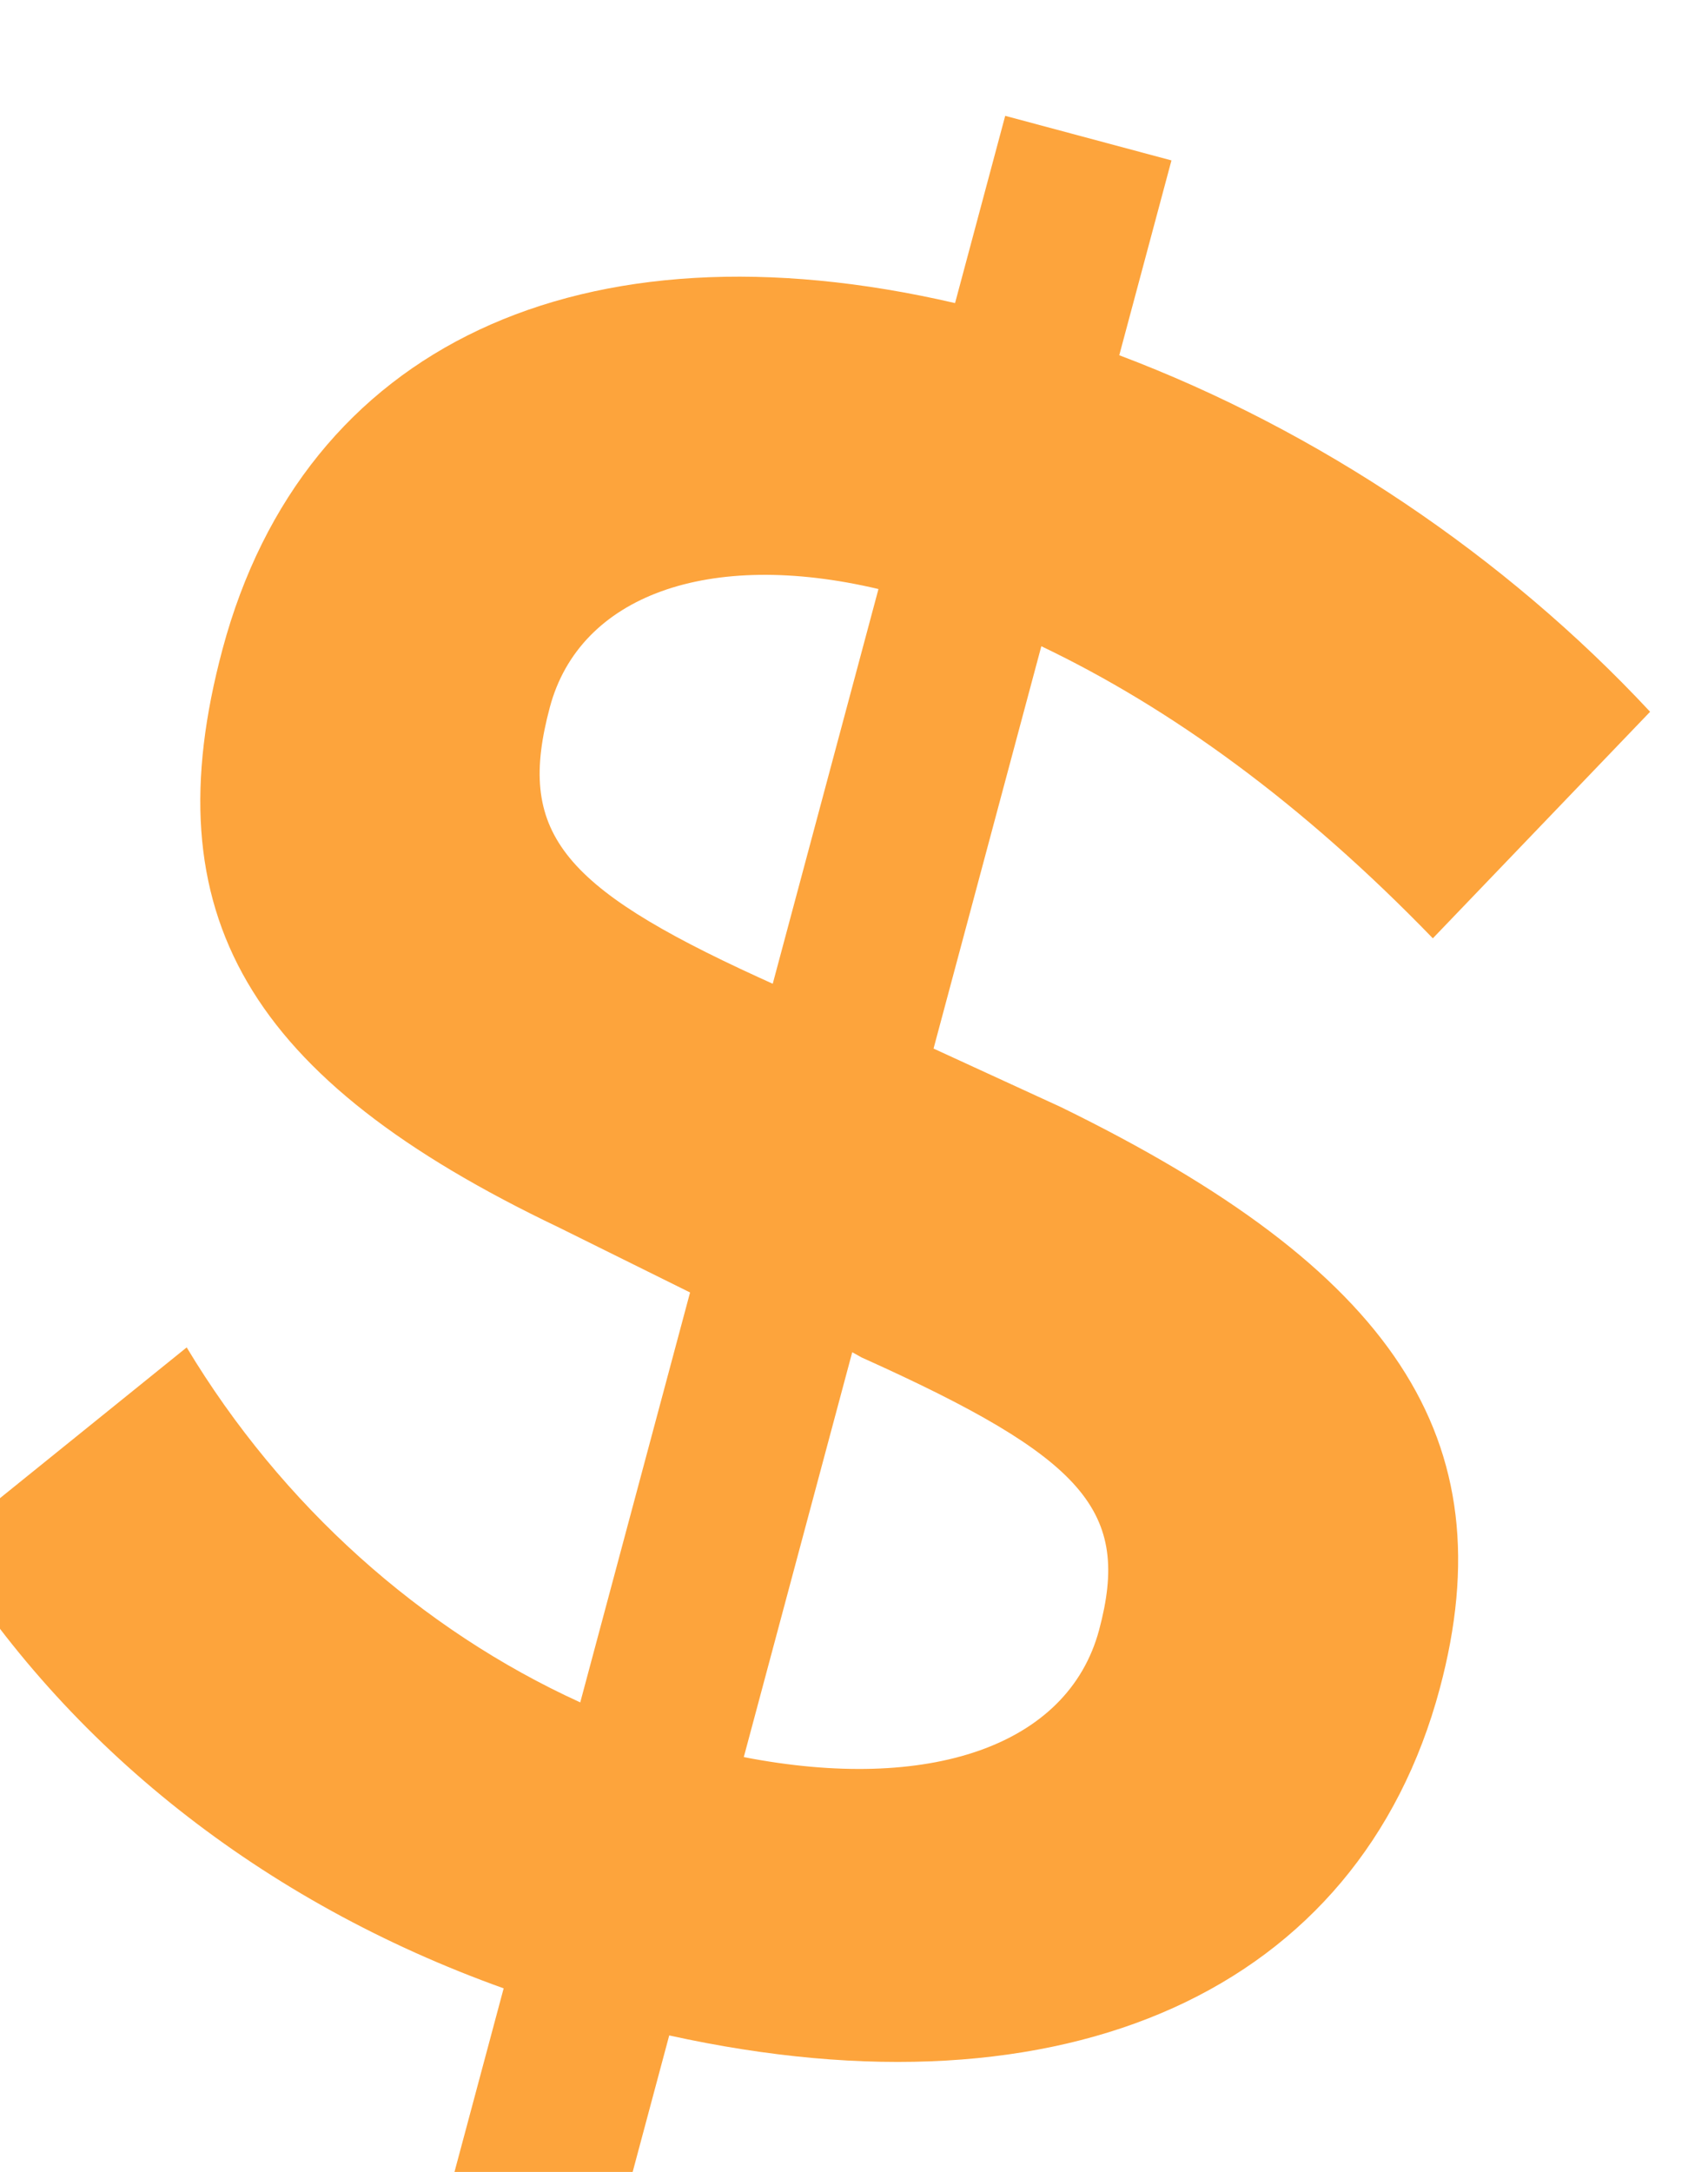 <svg width="59" height="75" viewBox="0 0 59 75" fill="none" xmlns="http://www.w3.org/2000/svg">
<g filter="url(#filter0_i_21_45)">
<path d="M17.197 72.873L22.94 74.411L25.117 66.285C38.855 69.311 48.947 64.71 51.733 54.312C54.051 45.662 50.111 39.83 38.649 34.23L34.248 32.208L37.971 18.315C42.435 20.448 46.967 23.722 51.495 28.401L59 20.578C54.003 15.213 47.524 10.854 40.663 8.267L42.466 1.539L36.723 -1.82993e-05L34.991 6.466C22.083 3.476 12.496 7.931 9.687 18.416C7.229 27.59 10.559 33.259 21.308 38.387L25.837 40.63L22.044 54.785C16.558 52.285 11.739 47.997 8.449 42.527L-3.96449e-07 49.347C4.291 56.303 11.058 61.675 19.398 64.659L17.197 72.873ZM28.194 29.743C21.3 26.585 19.848 24.697 20.995 20.416C22.025 16.571 26.469 14.952 32.345 16.34L28.693 29.97L28.194 29.743ZM31.763 42.874C39.504 46.353 41.067 48.176 39.967 52.283C38.89 56.303 34.074 57.915 27.693 56.674L31.439 42.693L31.763 42.874Z" fill="#FDA43C"/>
</g>
<defs>
<filter id="filter0_i_21_45" x="-2.009" y="0" width="61.009" height="78.429" filterUnits="userSpaceOnUse" color-interpolation-filters="sRGB">
<feFlood flood-opacity="0" result="BackgroundImageFix"/>
<feBlend mode="normal" in="SourceGraphic" in2="BackgroundImageFix" result="shape"/>
<feColorMatrix in="SourceAlpha" type="matrix" values="0 0 0 0 0 0 0 0 0 0 0 0 0 0 0 0 0 0 127 0" result="hardAlpha"/>
<feOffset dx="-2" dy="4"/>
<feGaussianBlur stdDeviation="4"/>
<feComposite in2="hardAlpha" operator="arithmetic" k2="-1" k3="1"/>
<feColorMatrix type="matrix" values="0 0 0 0 0.98 0 0 0 0 0.976 0 0 0 0 0.996 0 0 0 0.16 0"/>
<feBlend mode="normal" in2="shape" result="effect1_innerShadow_21_45"/>
</filter>
</defs>
</svg>
